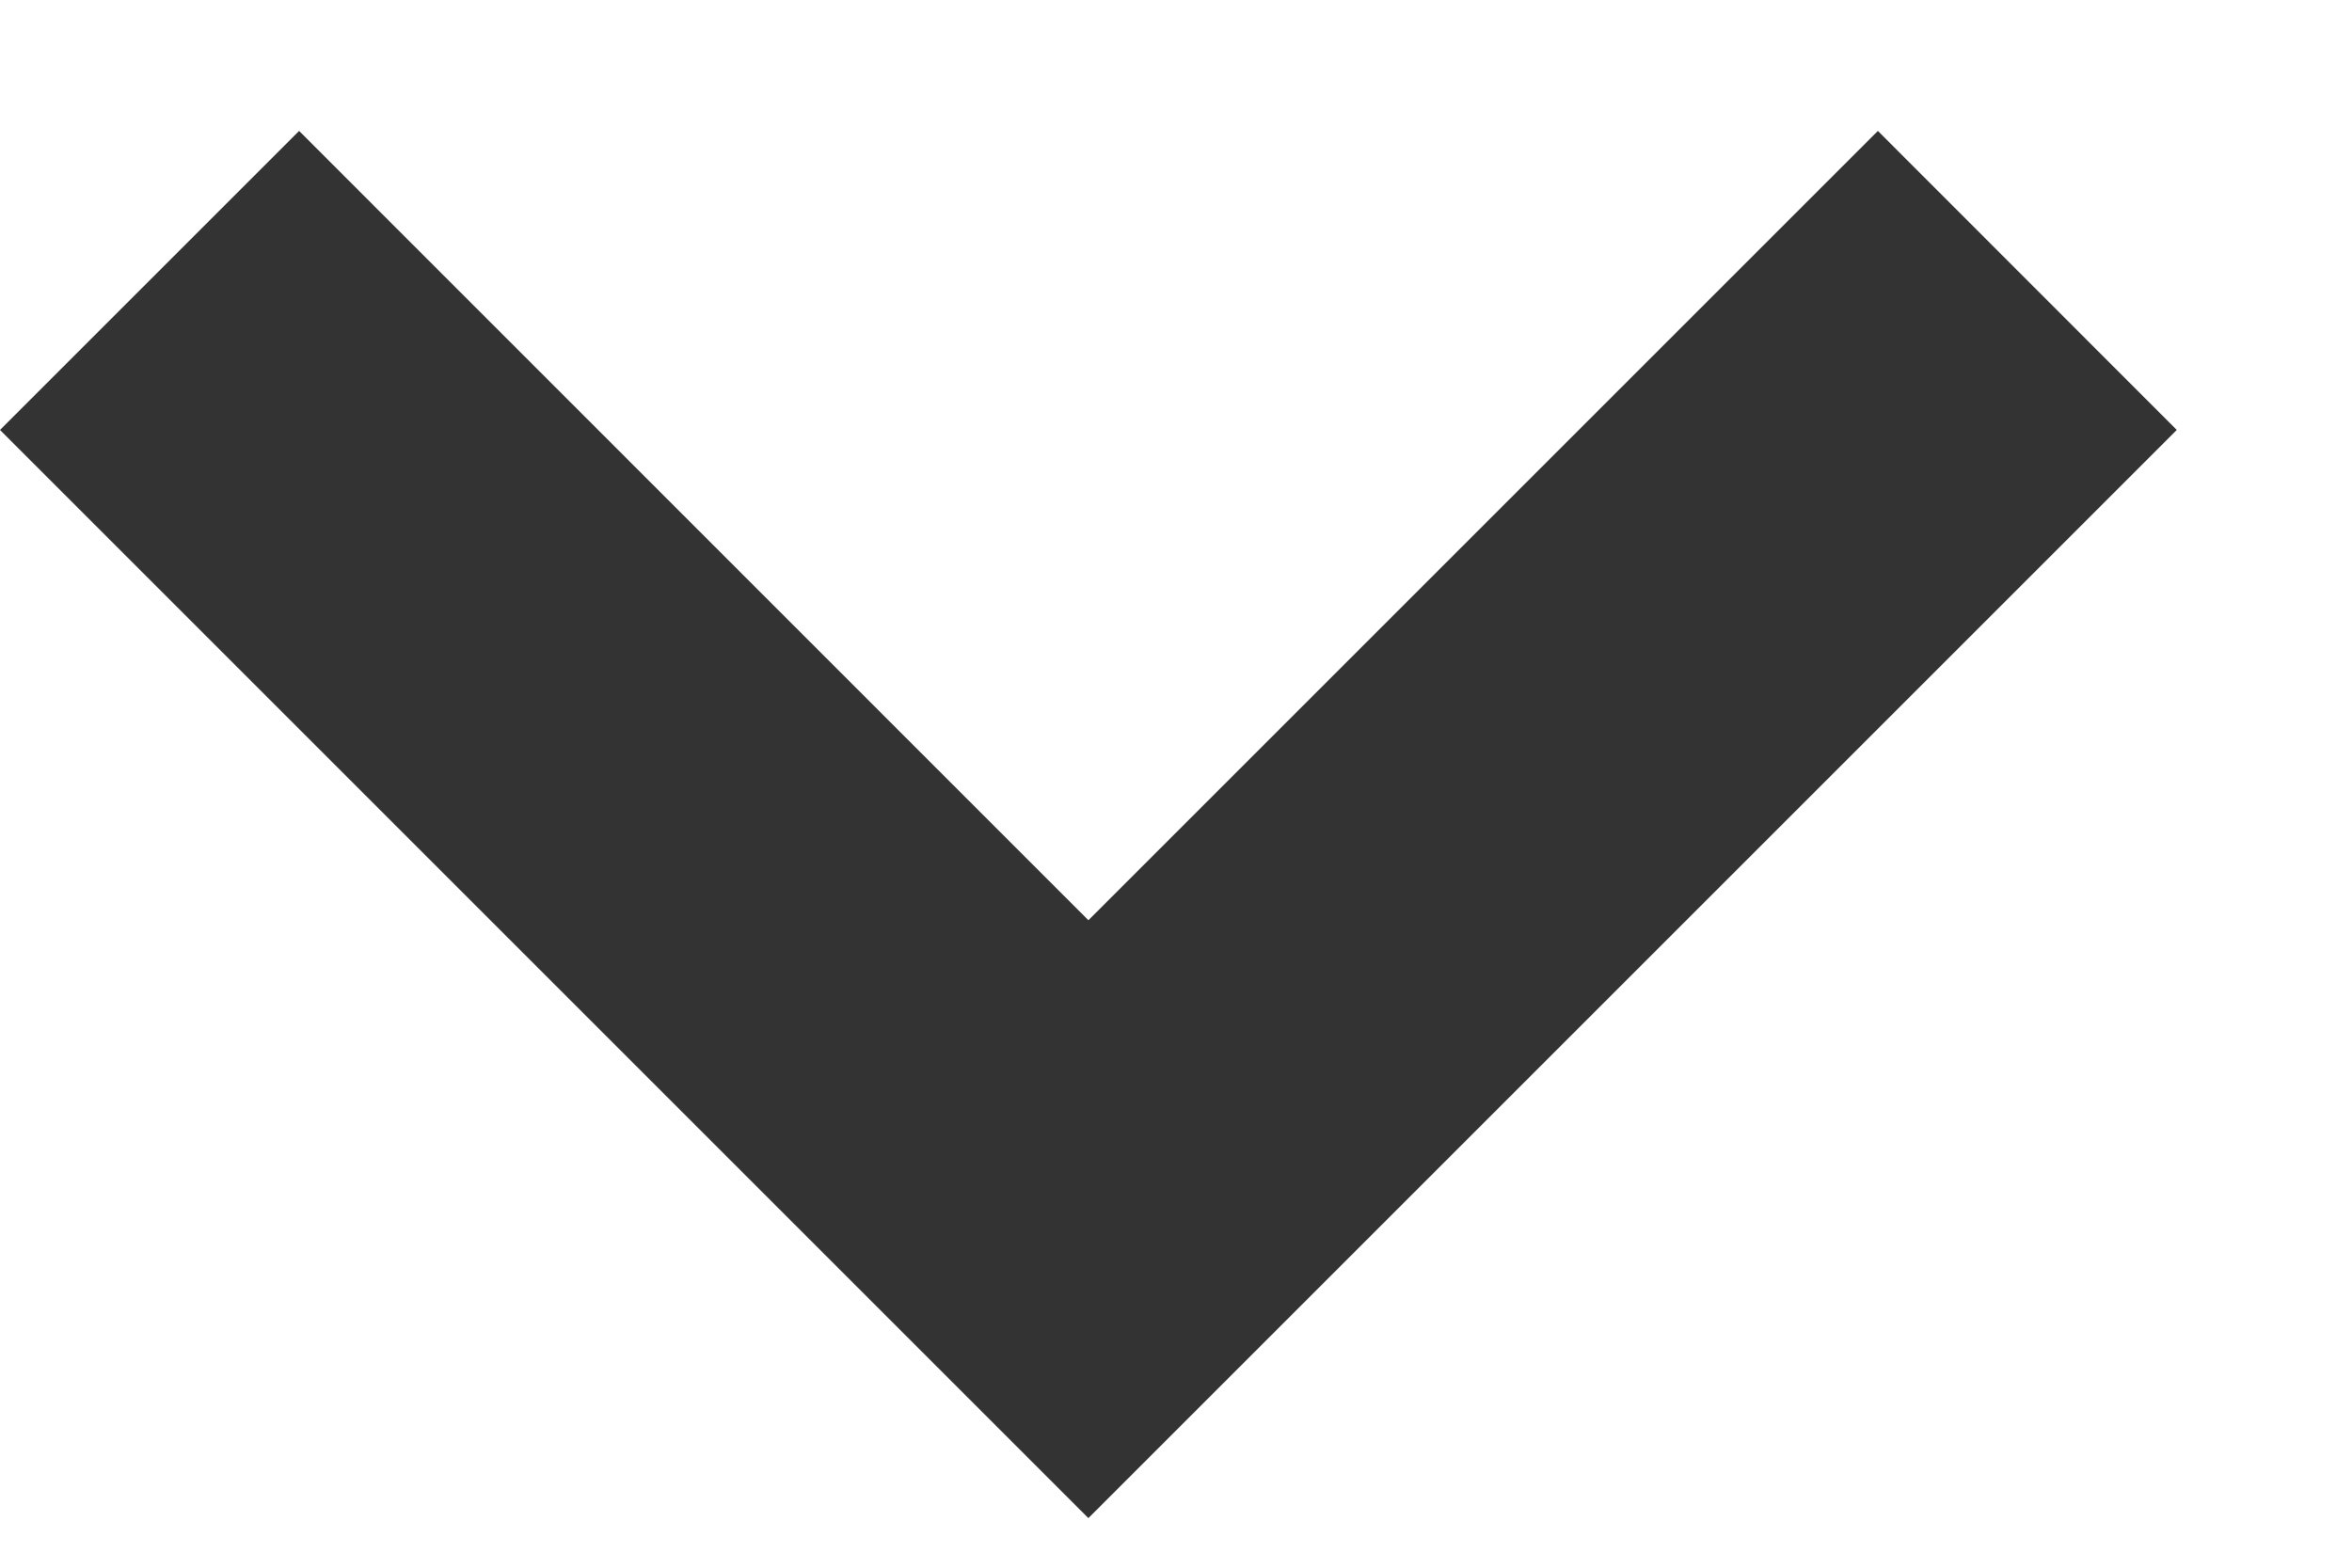 <svg width="12" height="8" viewBox="0 0 12 8" fill="none" xmlns="http://www.w3.org/2000/svg">
<path d="M9.581 0.668L5.553 4.696L1.526 0.668L0 2.194L5.553 7.747L11.106 2.194L9.581 0.668Z" fill="#333333"/>
</svg>
